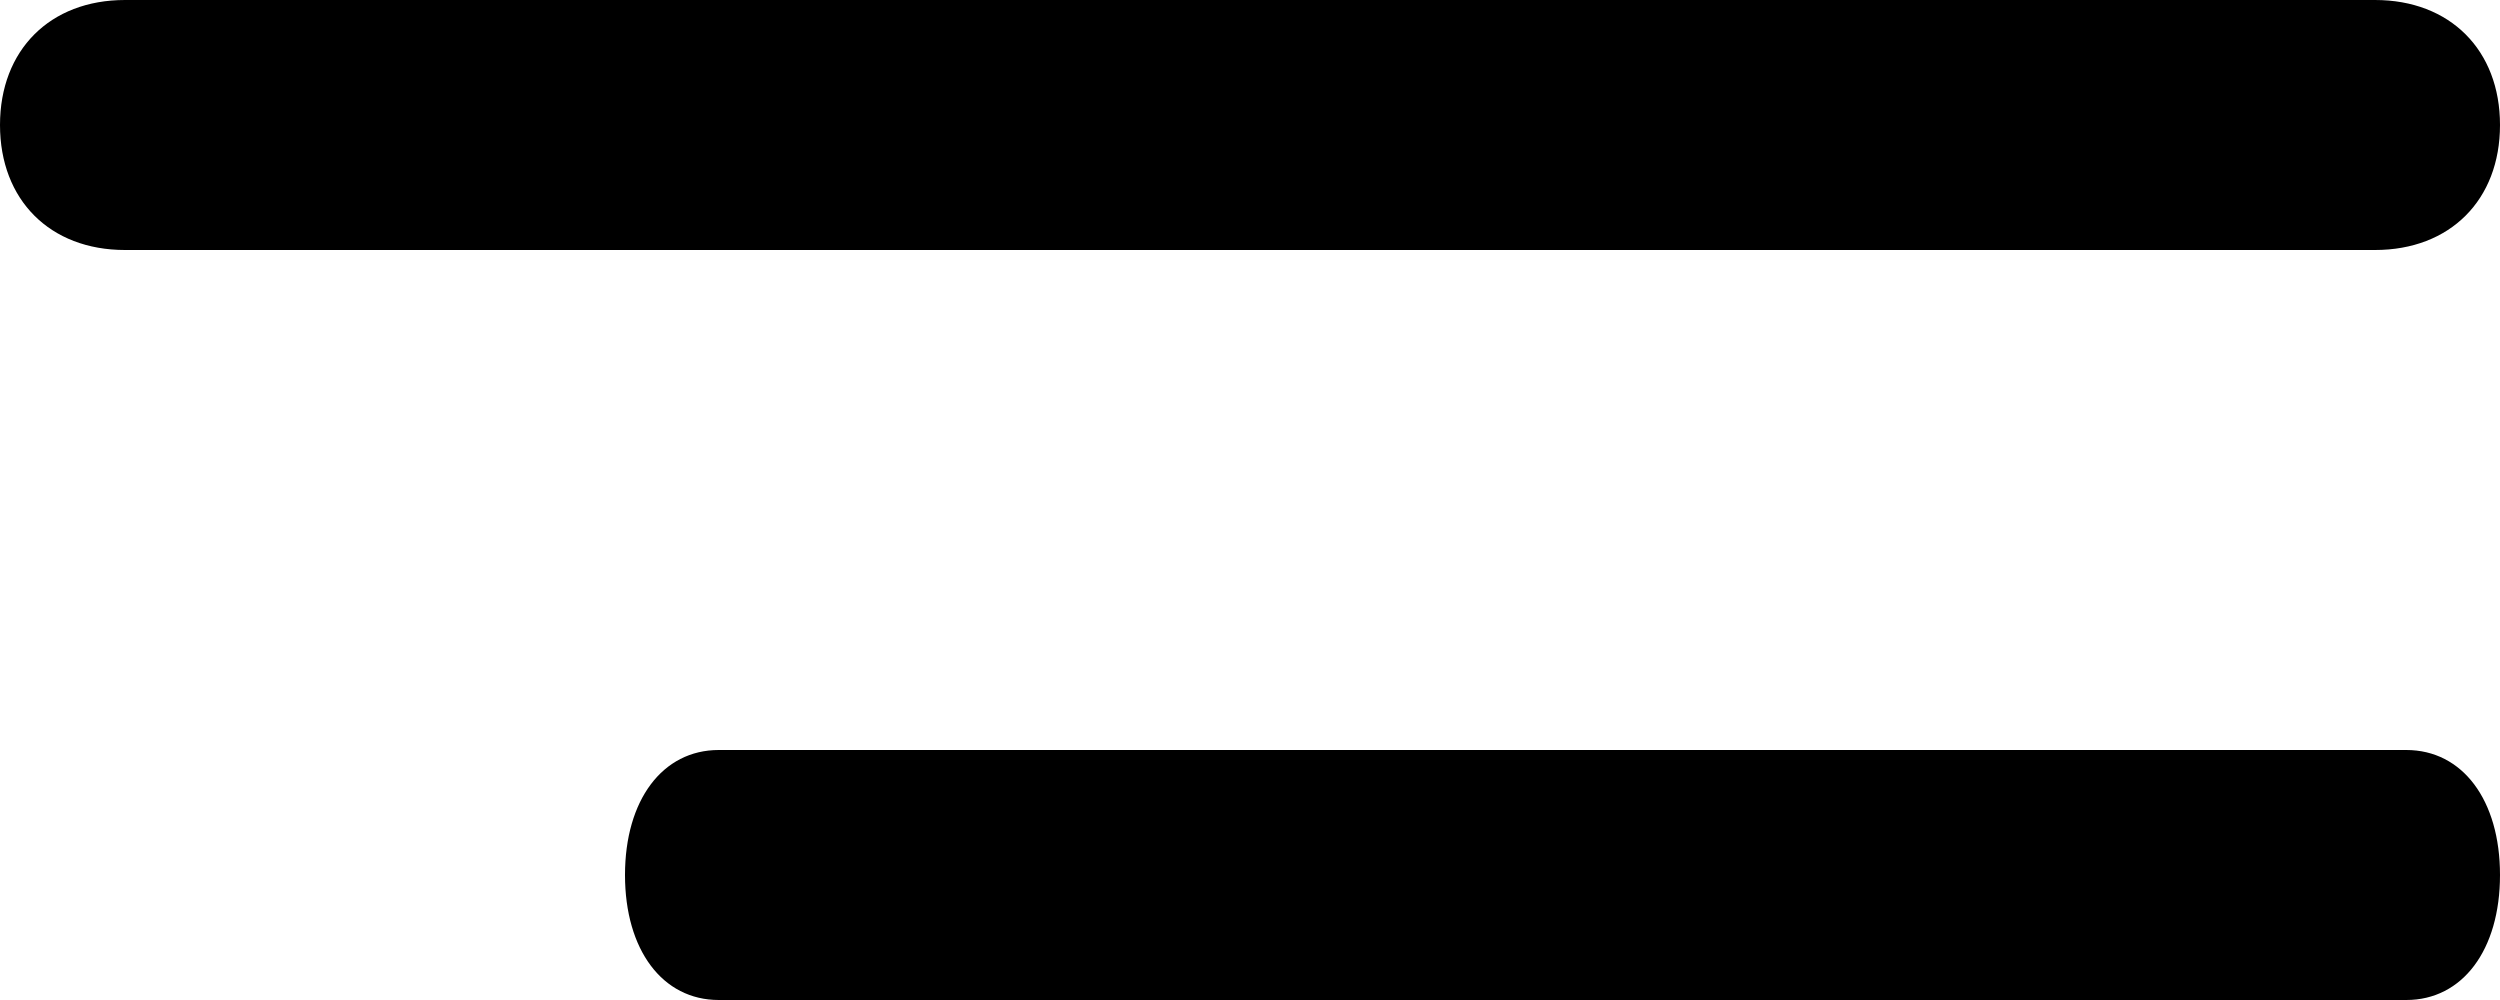 <?xml version="1.0" encoding="UTF-8"?>
<svg width="20px" height="8px" viewBox="0 0 20 8" version="1.1" xmlns="http://www.w3.org/2000/svg" xmlns:xlink="http://www.w3.org/1999/xlink">
    <!-- Generator: Sketch 53.2 (72643) - https://sketchapp.com -->
    <title>Toggle</title>
    <desc>Created with Sketch.</desc>
    <g id="Design" stroke="none" stroke-width="1" fill="none" fill-rule="evenodd">
        <g id="Dashboard" transform="translate(-1370, -56)" fill="#000000" fill-rule="nonzero">
            <path d="M1390,63 C1390,63.6 1389.7,64 1389.25,64 L1375.75,64 C1375.3,64 1375,63.6 1375,63 C1375,62.4 1375.3,62 1375.75,62 L1389.25,62 C1389.7,62 1390,62.4 1390,63 Z M1371,58 L1389,58 C1389.6,58 1390,57.6 1390,57 C1390,56.4 1389.6,56 1389,56 L1371,56 C1370.4,56 1370,56.4 1370,57 C1370,57.6 1370.4,58 1371,58 Z" id="Toggle"></path>
        </g>
    </g>
</svg>